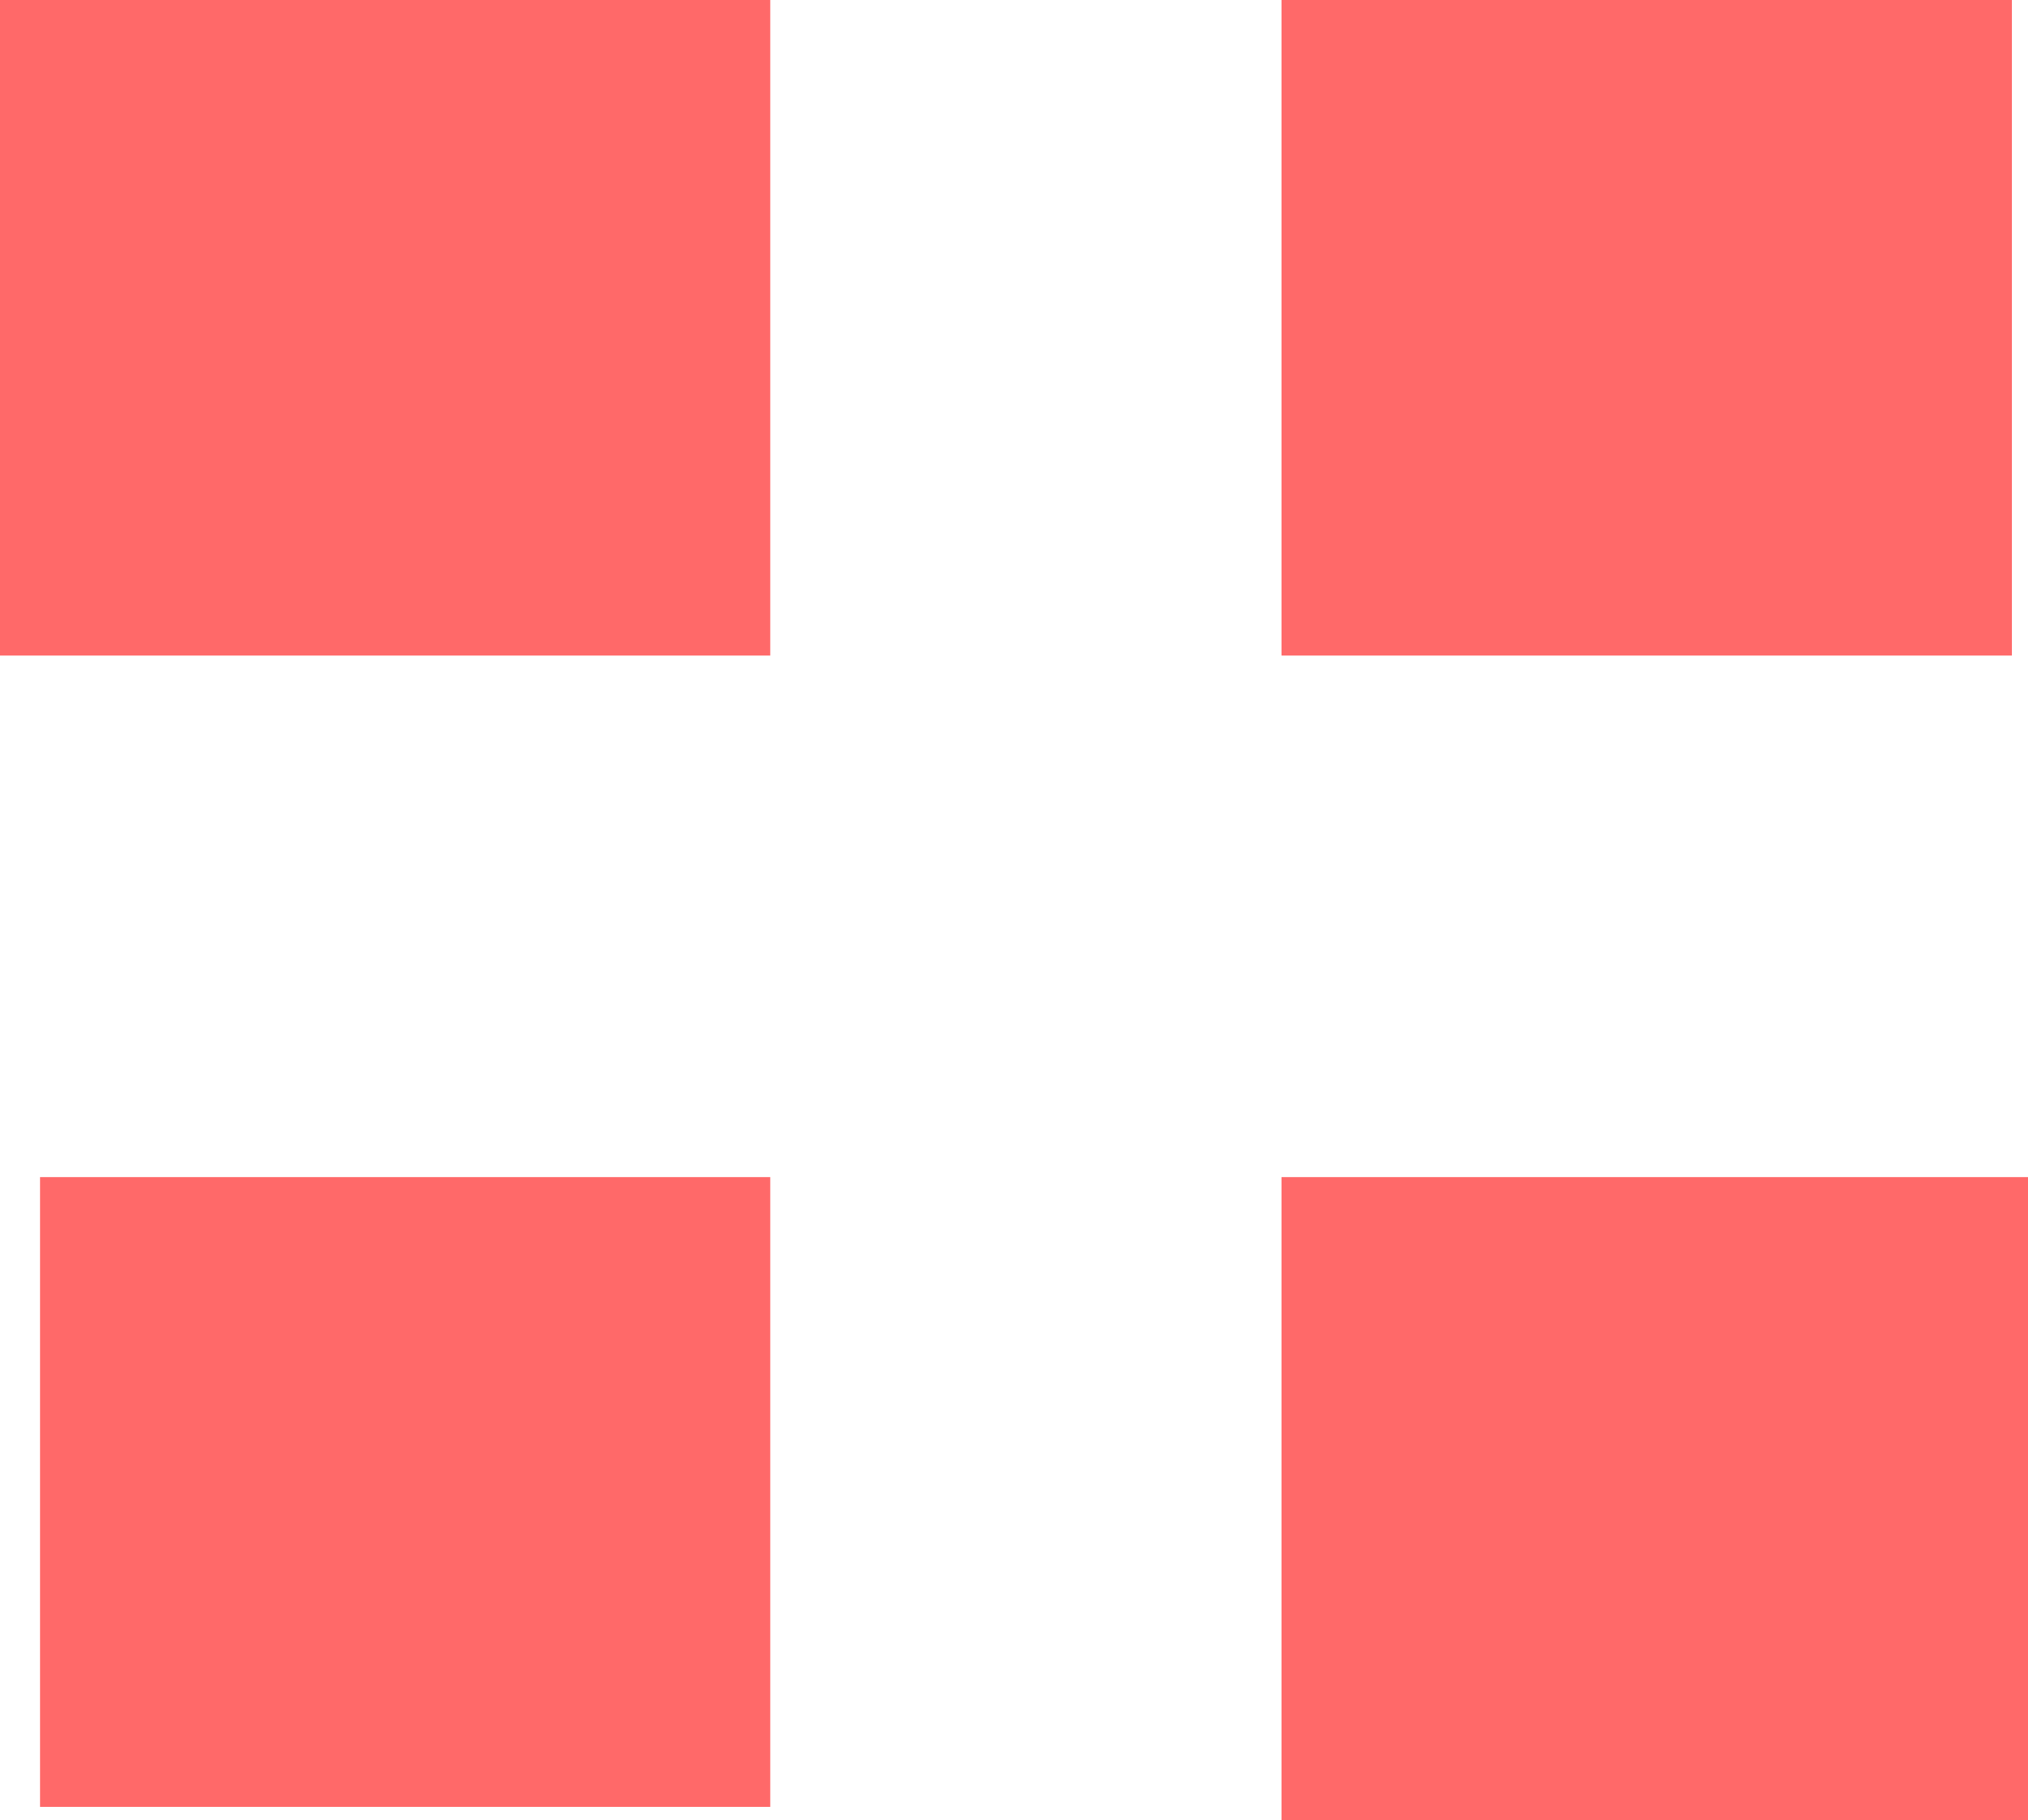 <svg version="1.1" xmlns="http://www.w3.org/2000/svg" xmlns:xlink="http://www.w3.org/1999/xlink" width="547.792" height="491.722" viewBox="0,0,547.792,491.722"><g transform="translate(36.396,66.861)"><g data-paper-data="{&quot;isPaintingLayer&quot;:true}" fill="#ff6969" fill-rule="nonzero" stroke="none" stroke-width="0" stroke-linecap="butt" stroke-linejoin="miter" stroke-miterlimit="10" stroke-dasharray="" stroke-dashoffset="0" style="mix-blend-mode: normal"><path d="M309.744,-66.861h197.28v177.117h-197.28z"/><path d="M-36.396,-66.861h208.047v177.117h-208.047z"/><path d="M309.744,251.14h201.652v173.721h-201.652z"/><path d="M-25.59,251.14h197.241v170.152h-197.241z"/></g></g></svg>